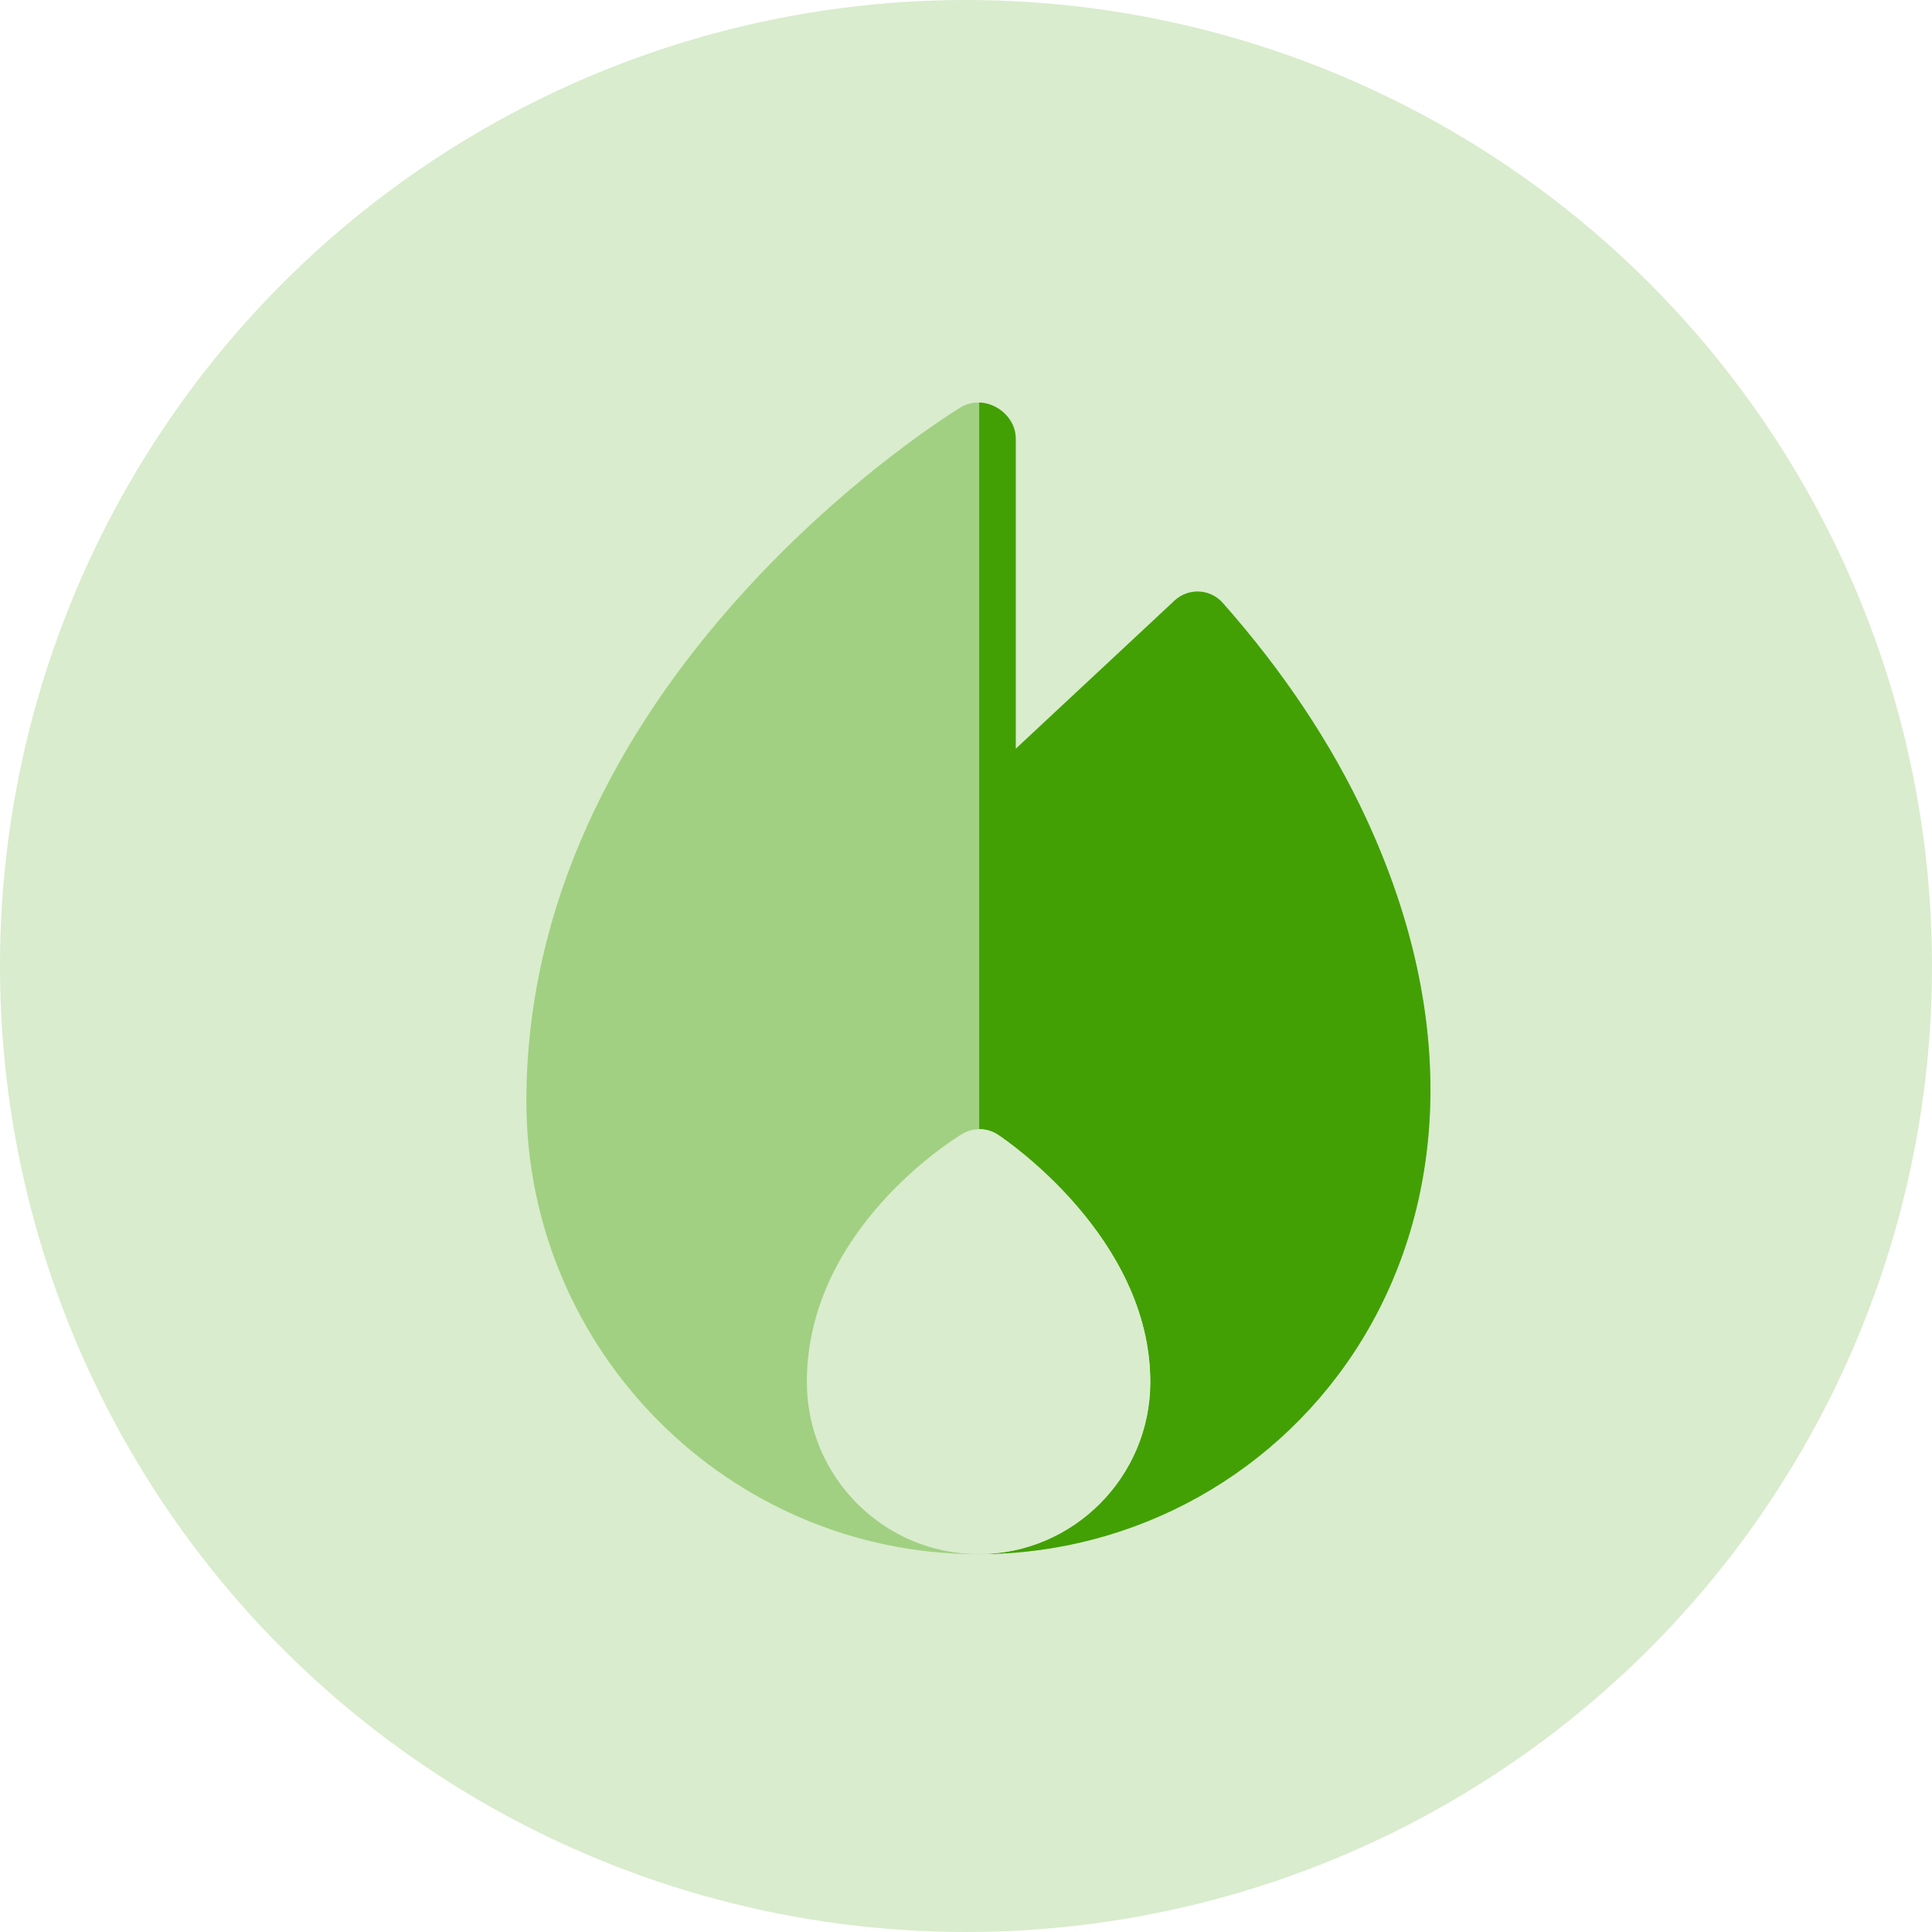 <svg width="24" height="24" viewBox="0 0 24 24" fill="none" xmlns="http://www.w3.org/2000/svg">
<circle cx="12" cy="12" r="12" fill="#D9ECCD"/>
<g clip-path="url(#clip0_2013_29616)">
<path d="M12.153 19.307C9.057 19.307 6.539 16.782 6.539 13.679C6.539 11.266 7.636 9.114 9.246 7.347C10.57 5.893 11.881 5.093 11.936 5.059C12.227 4.884 12.617 5.123 12.617 5.447V9.302L14.589 7.461C14.761 7.301 15.031 7.313 15.188 7.49C15.938 8.337 16.535 9.232 16.962 10.15C19.345 15.267 16.06 19.307 12.153 19.307Z" fill="#A1D082"/>
<path d="M16.963 10.149C16.536 9.232 15.939 8.337 15.19 7.49C15.033 7.312 14.762 7.301 14.591 7.461L12.618 9.302V5.447C12.618 5.203 12.397 5.007 12.164 5V19.306C16.067 19.3 19.344 15.262 16.963 10.149Z" fill="#42A004"/>
<path d="M12.157 19.306C10.98 19.306 10.023 18.347 10.023 17.168C10.023 15.262 11.873 14.134 11.952 14.087C12.02 14.046 12.097 14.026 12.176 14.027C12.255 14.029 12.332 14.053 12.397 14.096C12.475 14.147 14.29 15.365 14.29 17.168C14.29 18.347 13.333 19.306 12.157 19.306Z" fill="#D9ECCD"/>
<path d="M14.288 17.167C14.288 15.365 12.472 14.147 12.395 14.096C12.326 14.051 12.246 14.027 12.164 14.027V19.306C13.336 19.3 14.288 18.343 14.288 17.167Z" fill="#D9ECCD"/>
</g>
<defs>
<clipPath id="clip0_2013_29616">
<rect width="14.307" height="14.307" fill="white" transform="translate(5 5)"/>
</clipPath>
</defs>
</svg>
